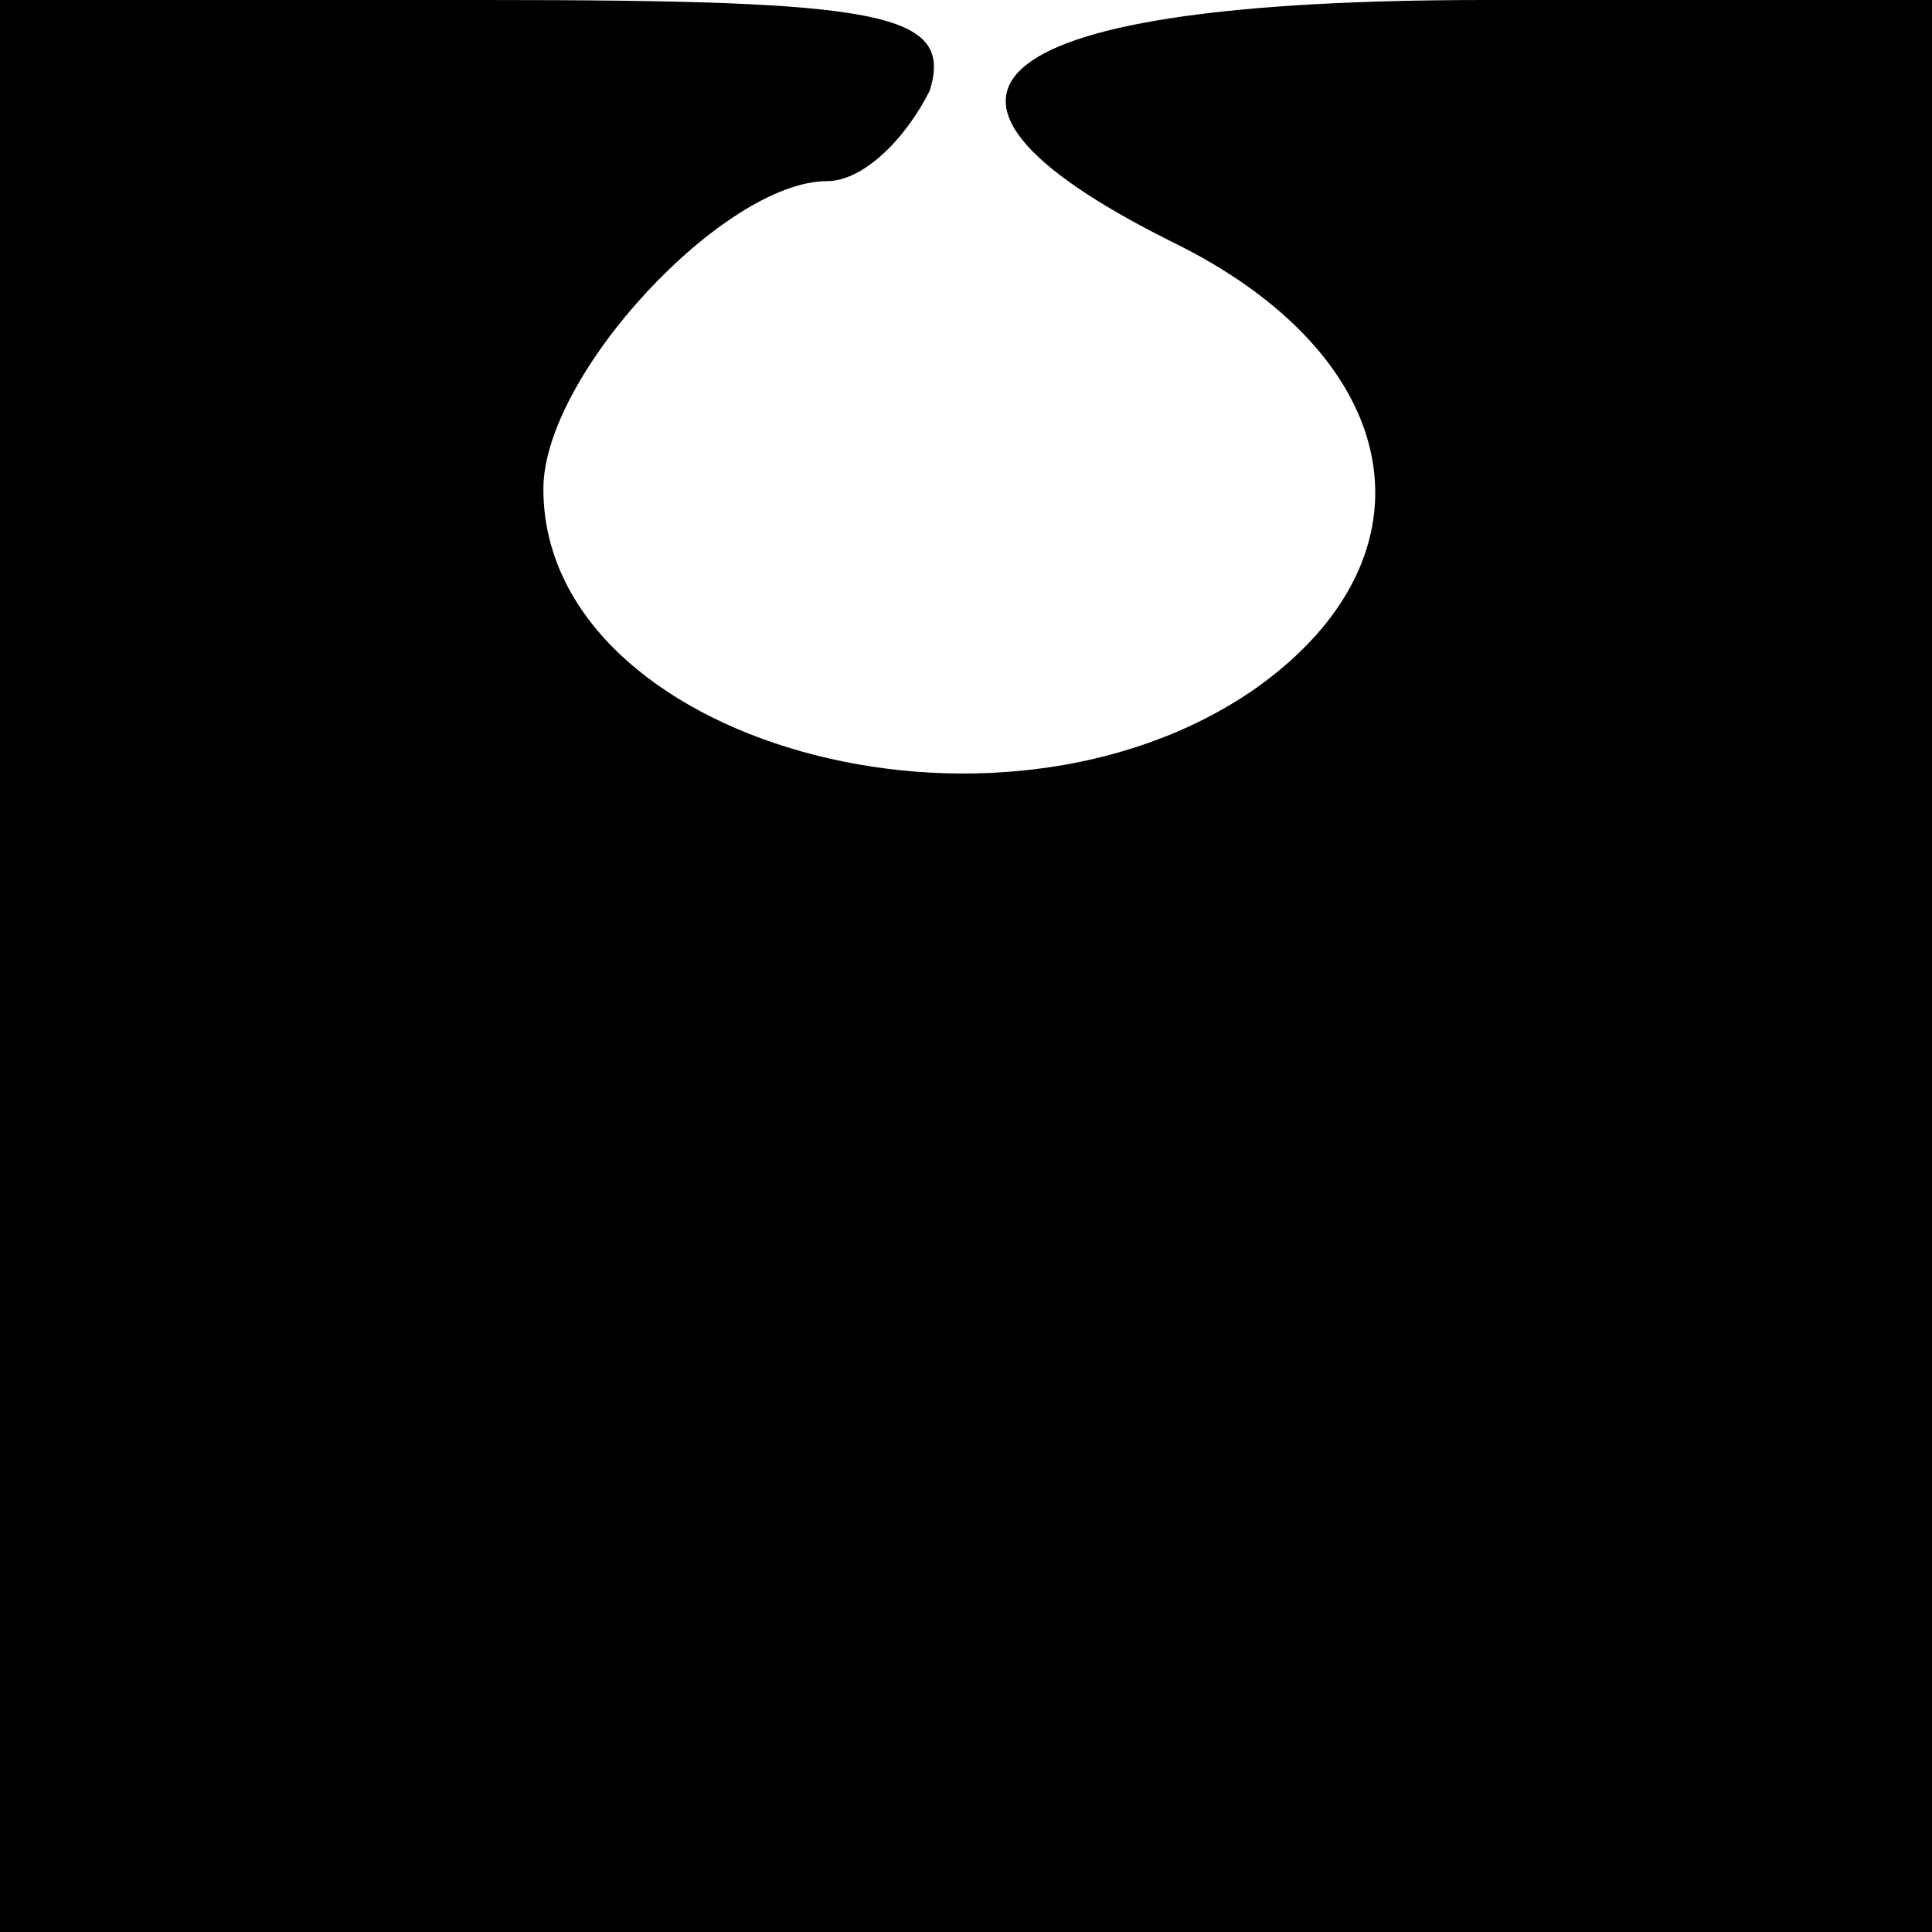 <?xml version="1.0" standalone="no"?>
<!DOCTYPE svg PUBLIC "-//W3C//DTD SVG 20010904//EN"
 "http://www.w3.org/TR/2001/REC-SVG-20010904/DTD/svg10.dtd">
<svg version="1.0" xmlns="http://www.w3.org/2000/svg"
 width="32pt" height="32pt" viewBox="0 0 32 32"
 preserveAspectRatio="xMidYMid meet">
<g transform="translate(0,32) scale(0.1,-0.1)"
fill="#000000" stroke="none">
<path fill="#000000" stroke="none" d="M0 160 l0 -160 160 0 160 0 0 160 0
160 -74 0 c-83 0 -102 -15 -52 -40 39 -19 45 -52 14 -74 -43 -30 -118 -9 -118
33 0 19 30 51 47 51 6 0 13 7 17 15 4 13 -8 15 -74 15 l-80 0 0 -160z"/>
</g>
</svg>
